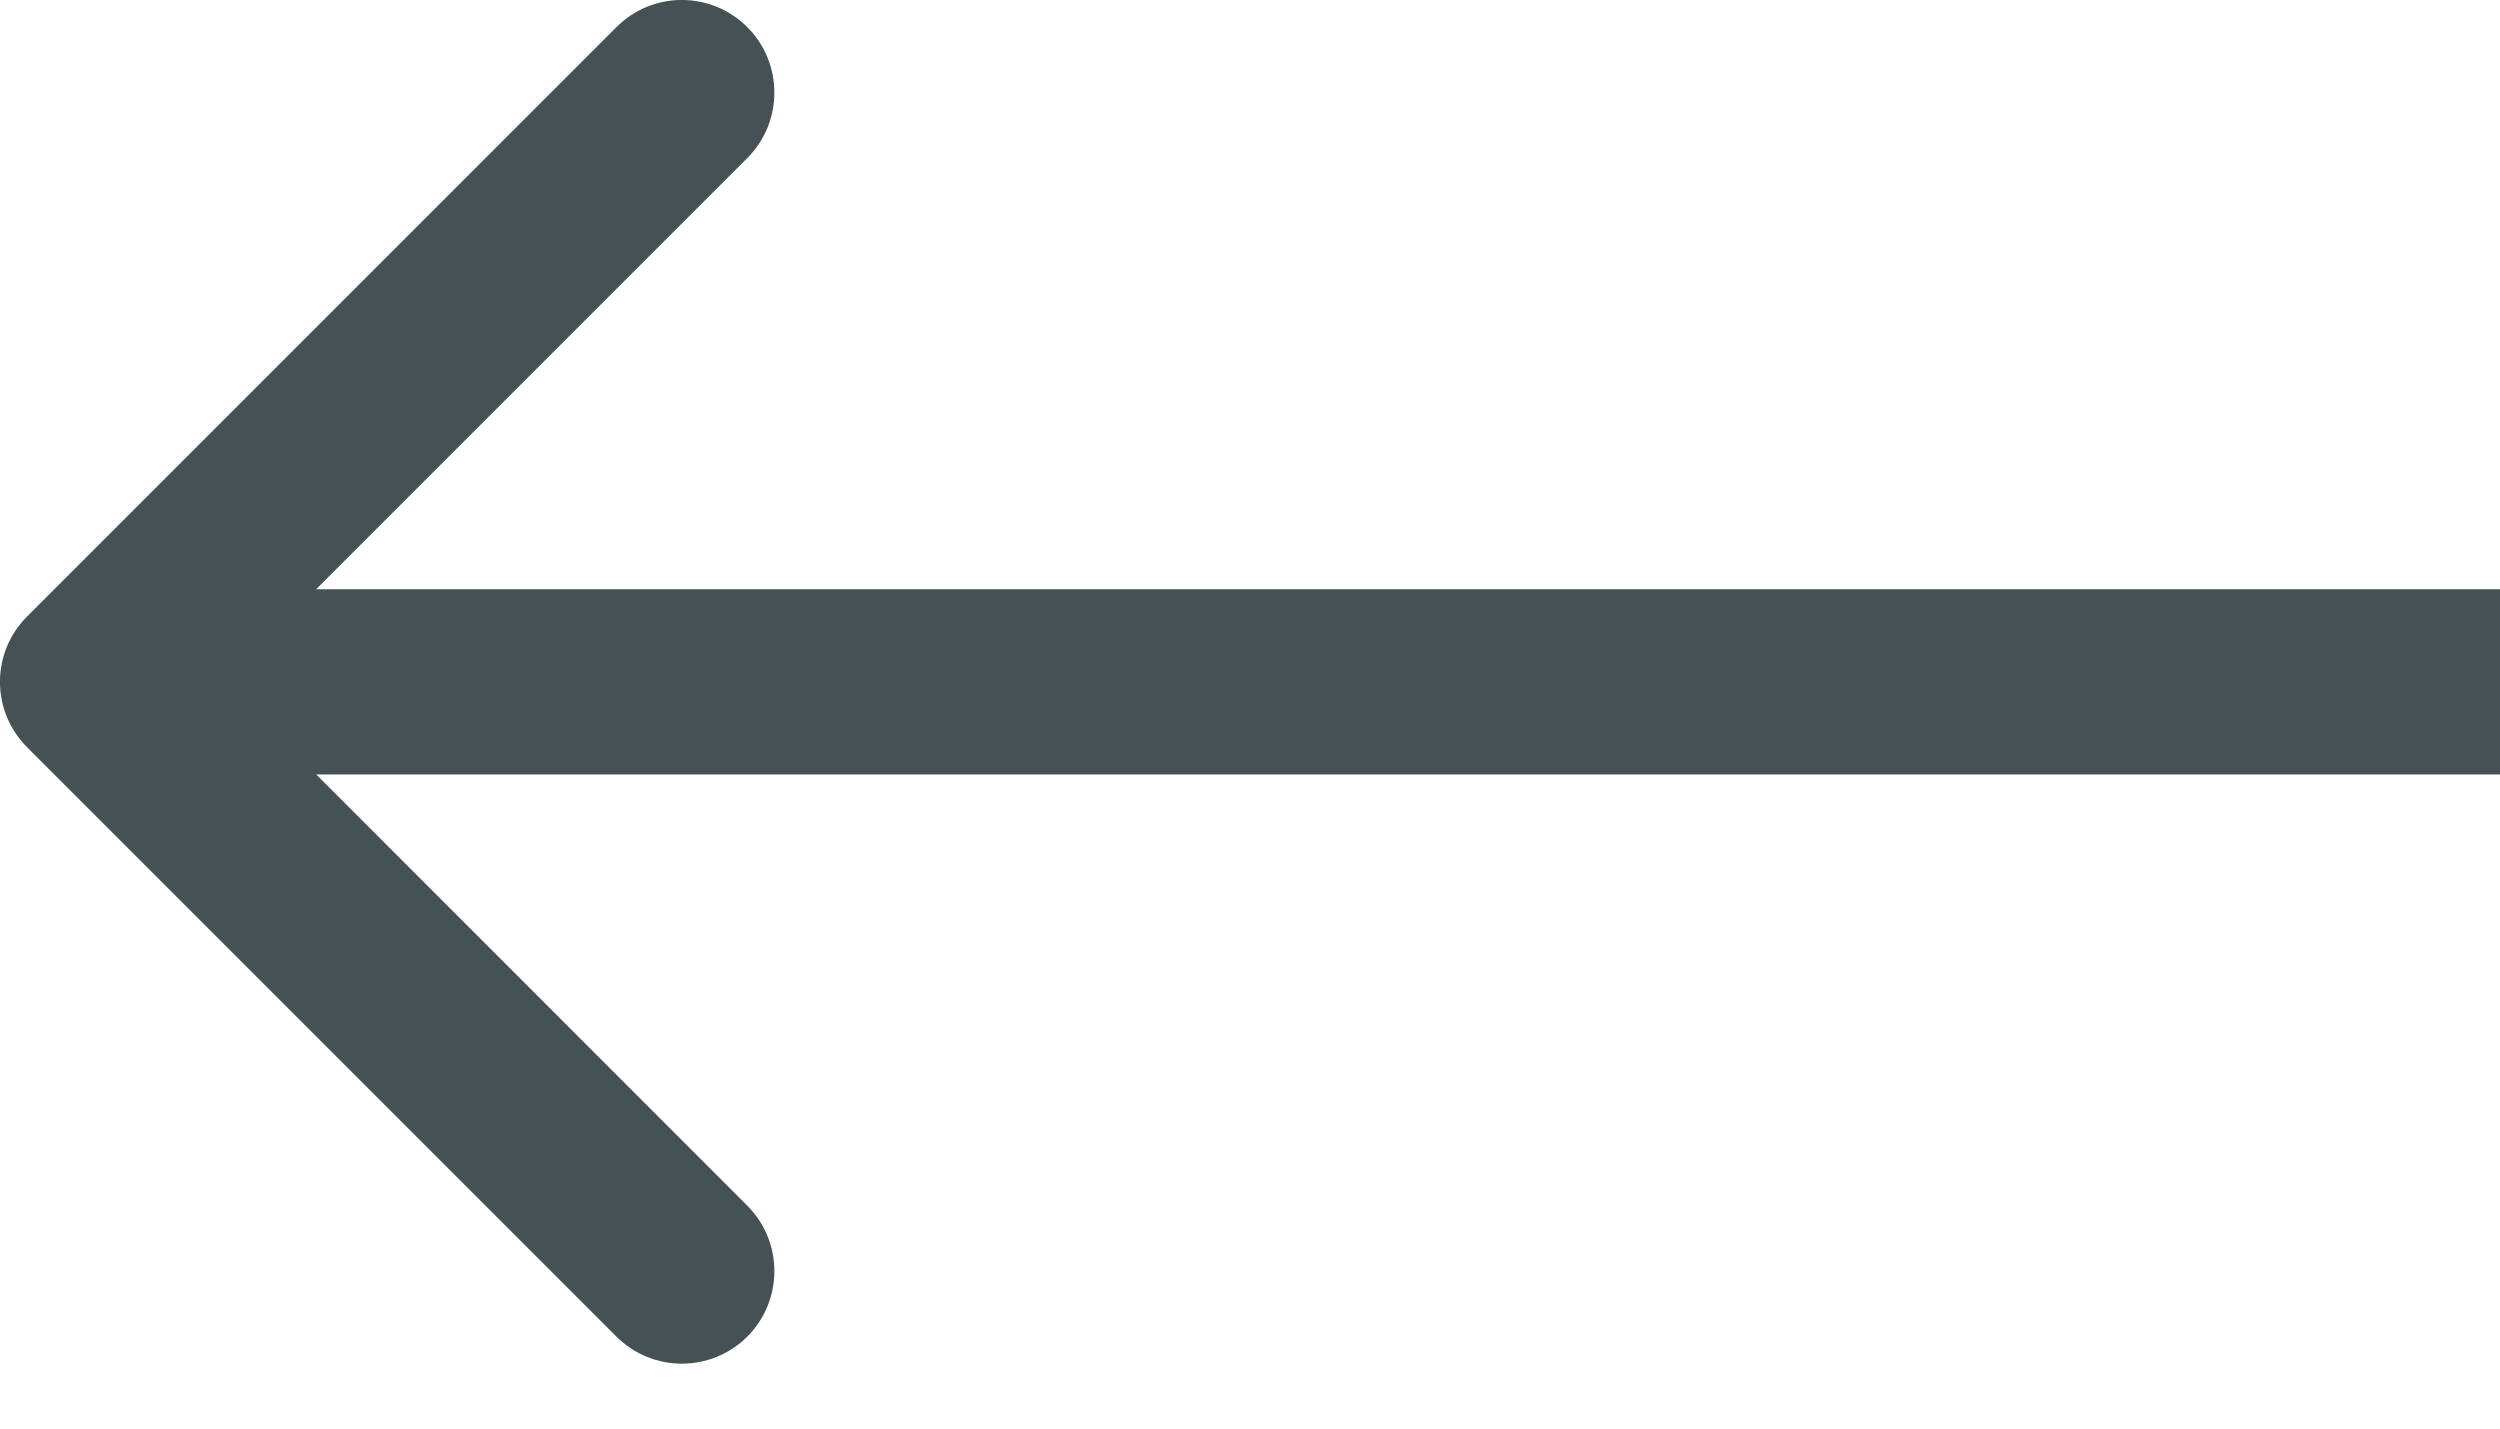 <svg width="14" height="8" viewBox="0 0 14 8" fill="none" xmlns="http://www.w3.org/2000/svg">
<path d="M0.152 3.452C-0.051 3.654 -0.051 3.982 0.152 4.185L3.452 7.485C3.654 7.687 3.982 7.687 4.185 7.485C4.387 7.282 4.387 6.954 4.185 6.752L1.252 3.818L4.185 0.885C4.387 0.683 4.387 0.354 4.185 0.152C3.982 -0.051 3.654 -0.051 3.452 0.152L0.152 3.452ZM14 3.3L0.519 3.3L0.519 4.337L14 4.337L14 3.3Z" fill="#455154"/>
</svg>
